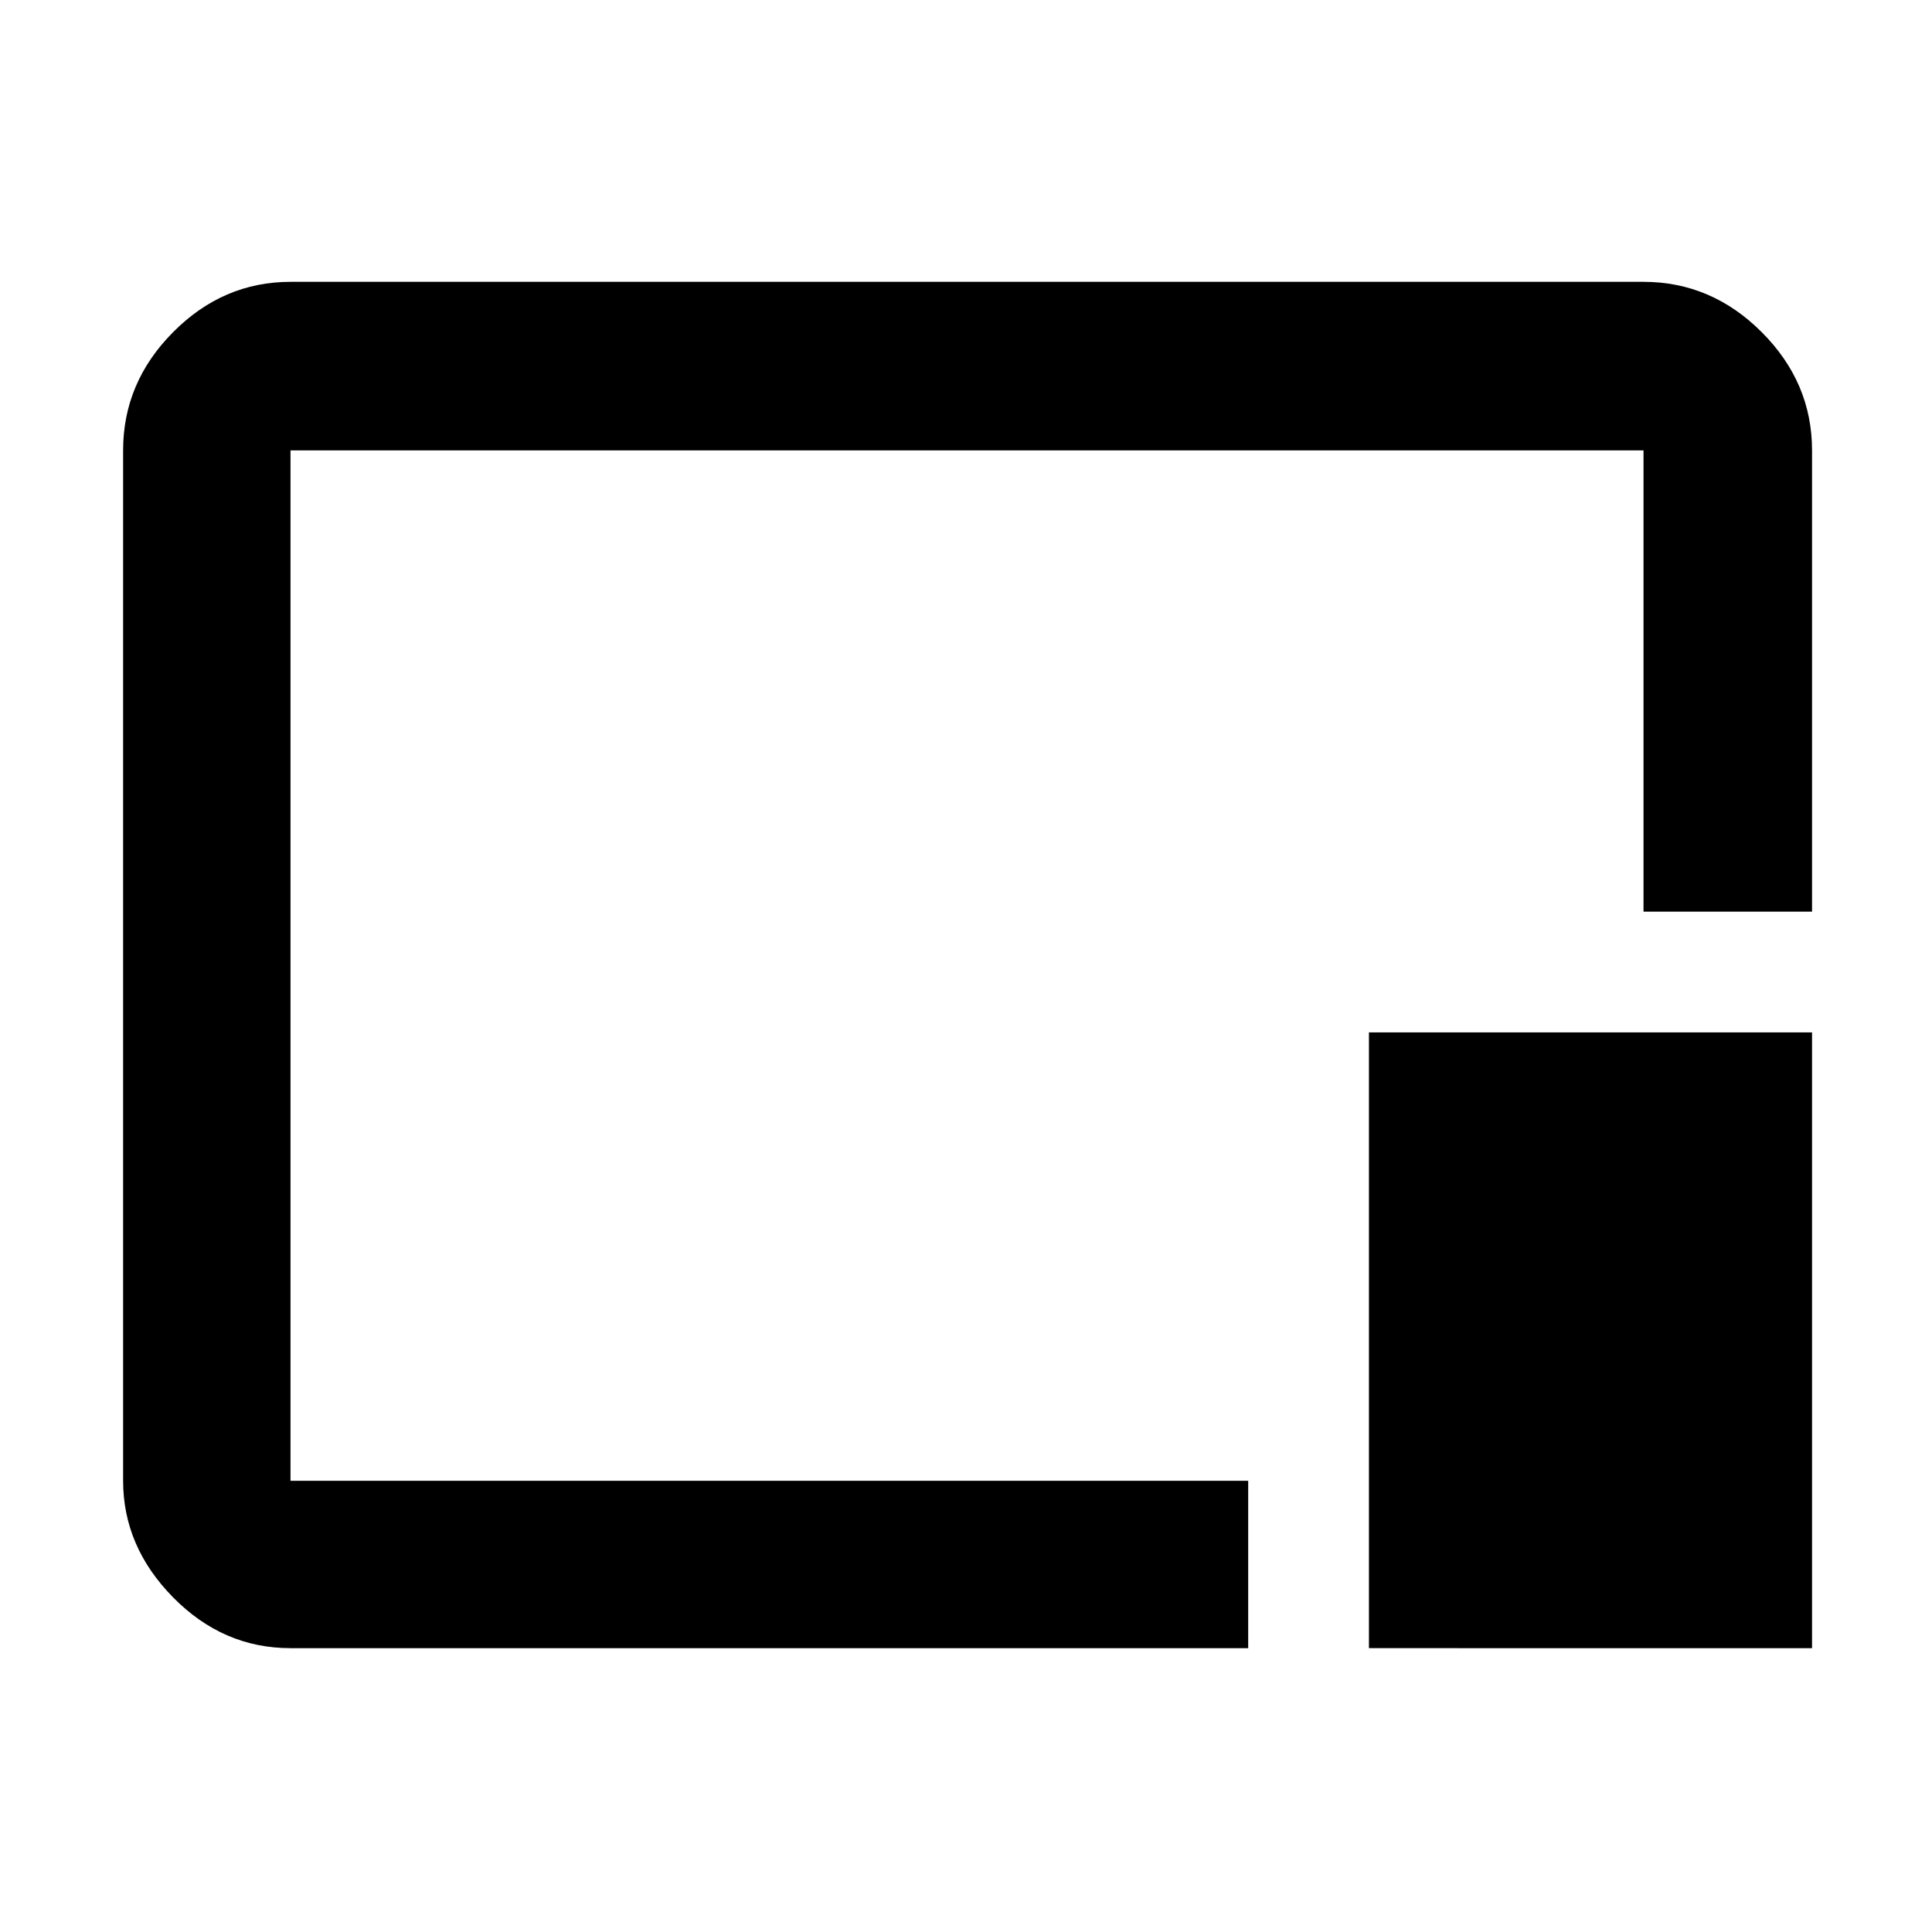 <svg xmlns="http://www.w3.org/2000/svg" height="48" viewBox="0 96 960 960" width="48"><path d="M144.348 914.957q-33.501 0-58.338-25.233-24.836-25.232-24.836-57.942V319.783q0-33.734 24.836-58.737 24.837-25.003 58.338-25.003h672.304q33.734 0 58.737 25.003 25.002 25.003 25.002 58.737v229.218h-83.739V319.783H144.348v511.999h475.87v83.175h-475.87Zm535.87 0V609.001h220.173v305.956H680.218ZM480.435 575.565Z"/></svg>